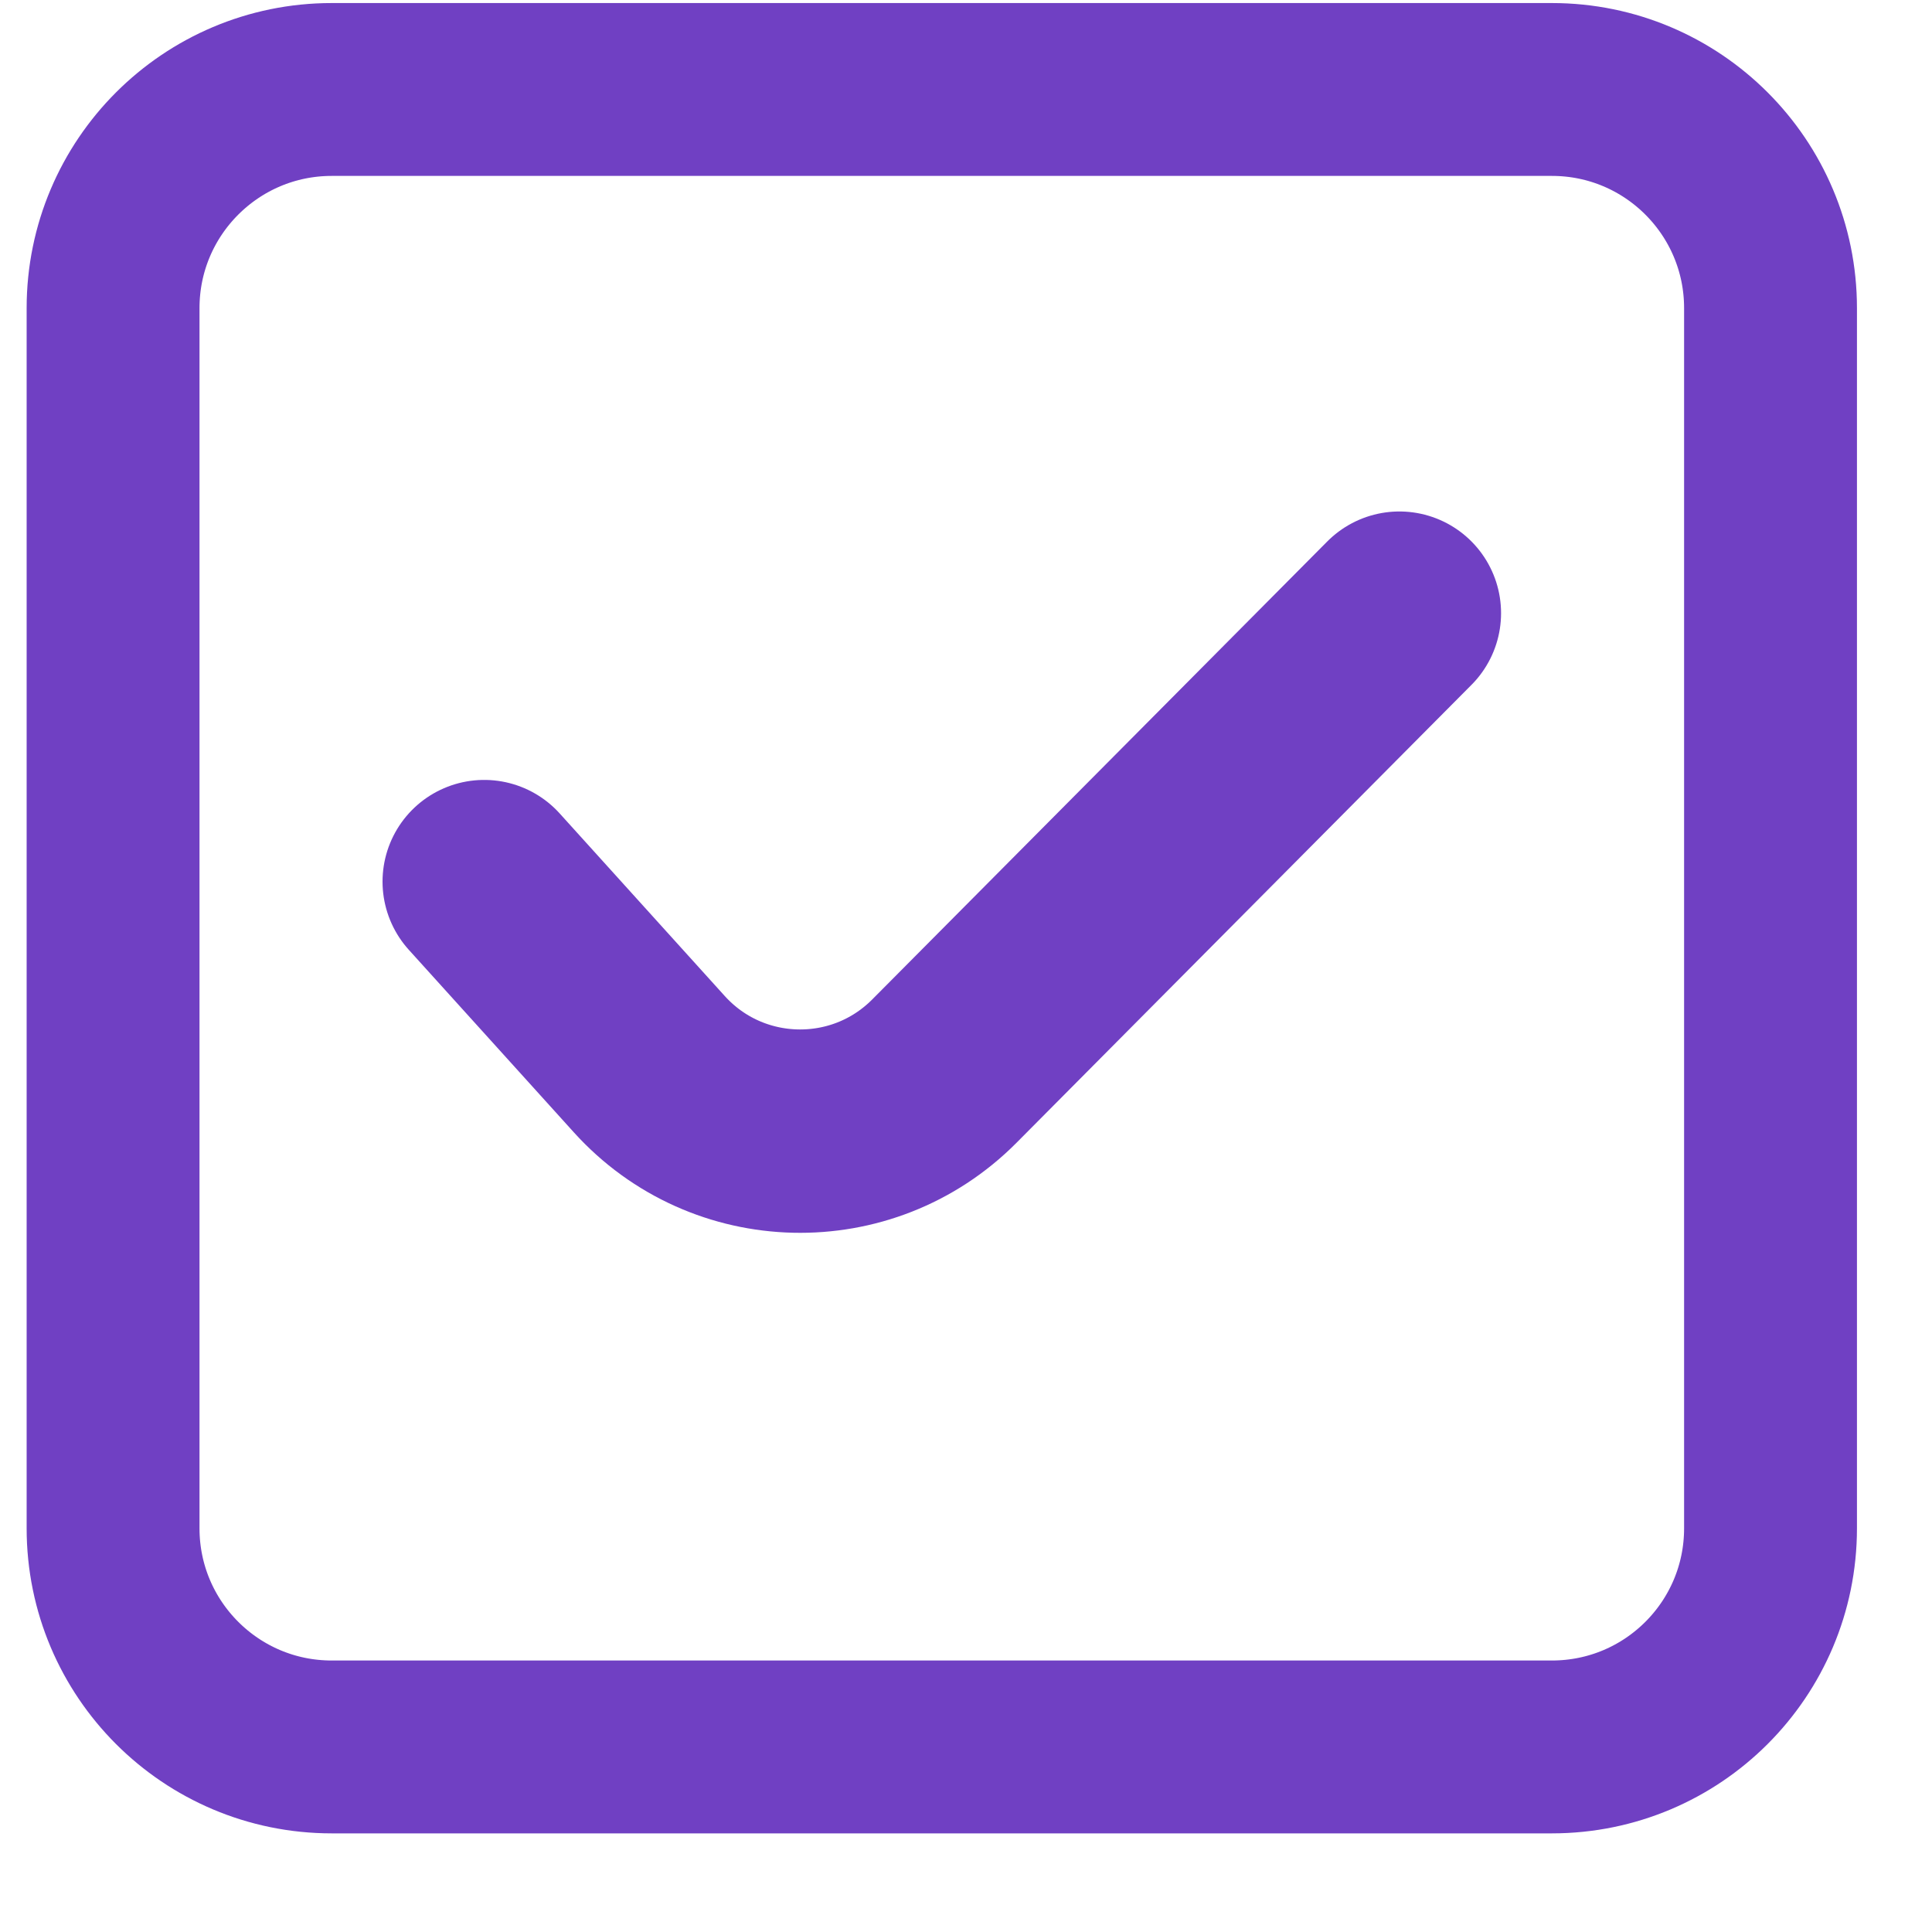 <svg width="19" height="19" viewBox="0 0 19 19" fill="none" xmlns="http://www.w3.org/2000/svg">
<path d="M1.112 3.03C1.112 1.843 2.075 0.88 3.262 0.88H15.262C16.45 0.88 17.412 1.843 17.412 3.03V9.03V15.03C17.412 16.218 16.45 17.18 15.262 17.18H3.262C2.075 17.18 1.112 16.218 1.112 15.03V3.03Z" stroke="#7040C3" stroke-width="1.7"/>
<path d="M4.762 8.67L6.385 10.465C7.154 11.316 8.479 11.347 9.287 10.534L13.762 6.03" stroke="#7040C3" stroke-width="2" stroke-miterlimit="10" stroke-linecap="round" stroke-linejoin="round"/>
</svg>

